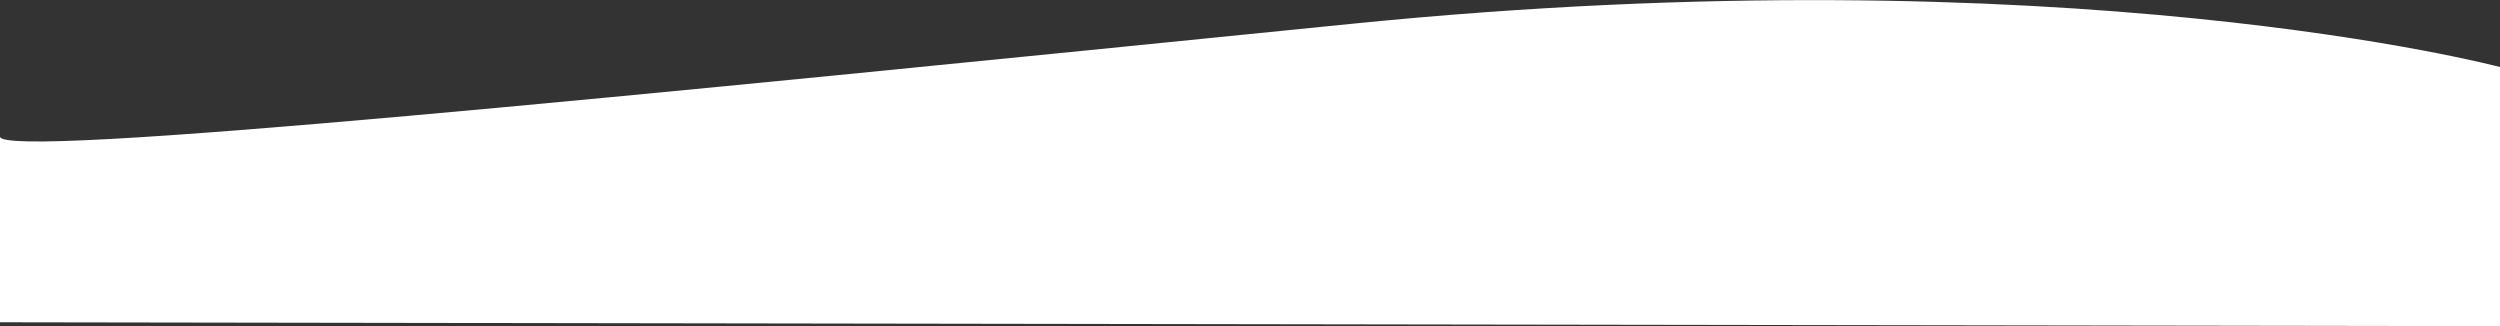 <svg width="1280" height="167" viewBox="0 0 1280 167" fill="none" xmlns="http://www.w3.org/2000/svg">
<rect x="0" y="0" width="1280" height="167" fill="#333333" stroke="none"/>
<path fill-rule="evenodd" clip-rule="evenodd" d="M1280.08 34.345C1280.08 34.345 1058.91 -24.691 692.285 12.166C325.657 49.023 0 81.941 0 69.928C0 57.916 0 165 0 165L1280 167L1280.08 34.345Z" fill="white"/>
</svg>
